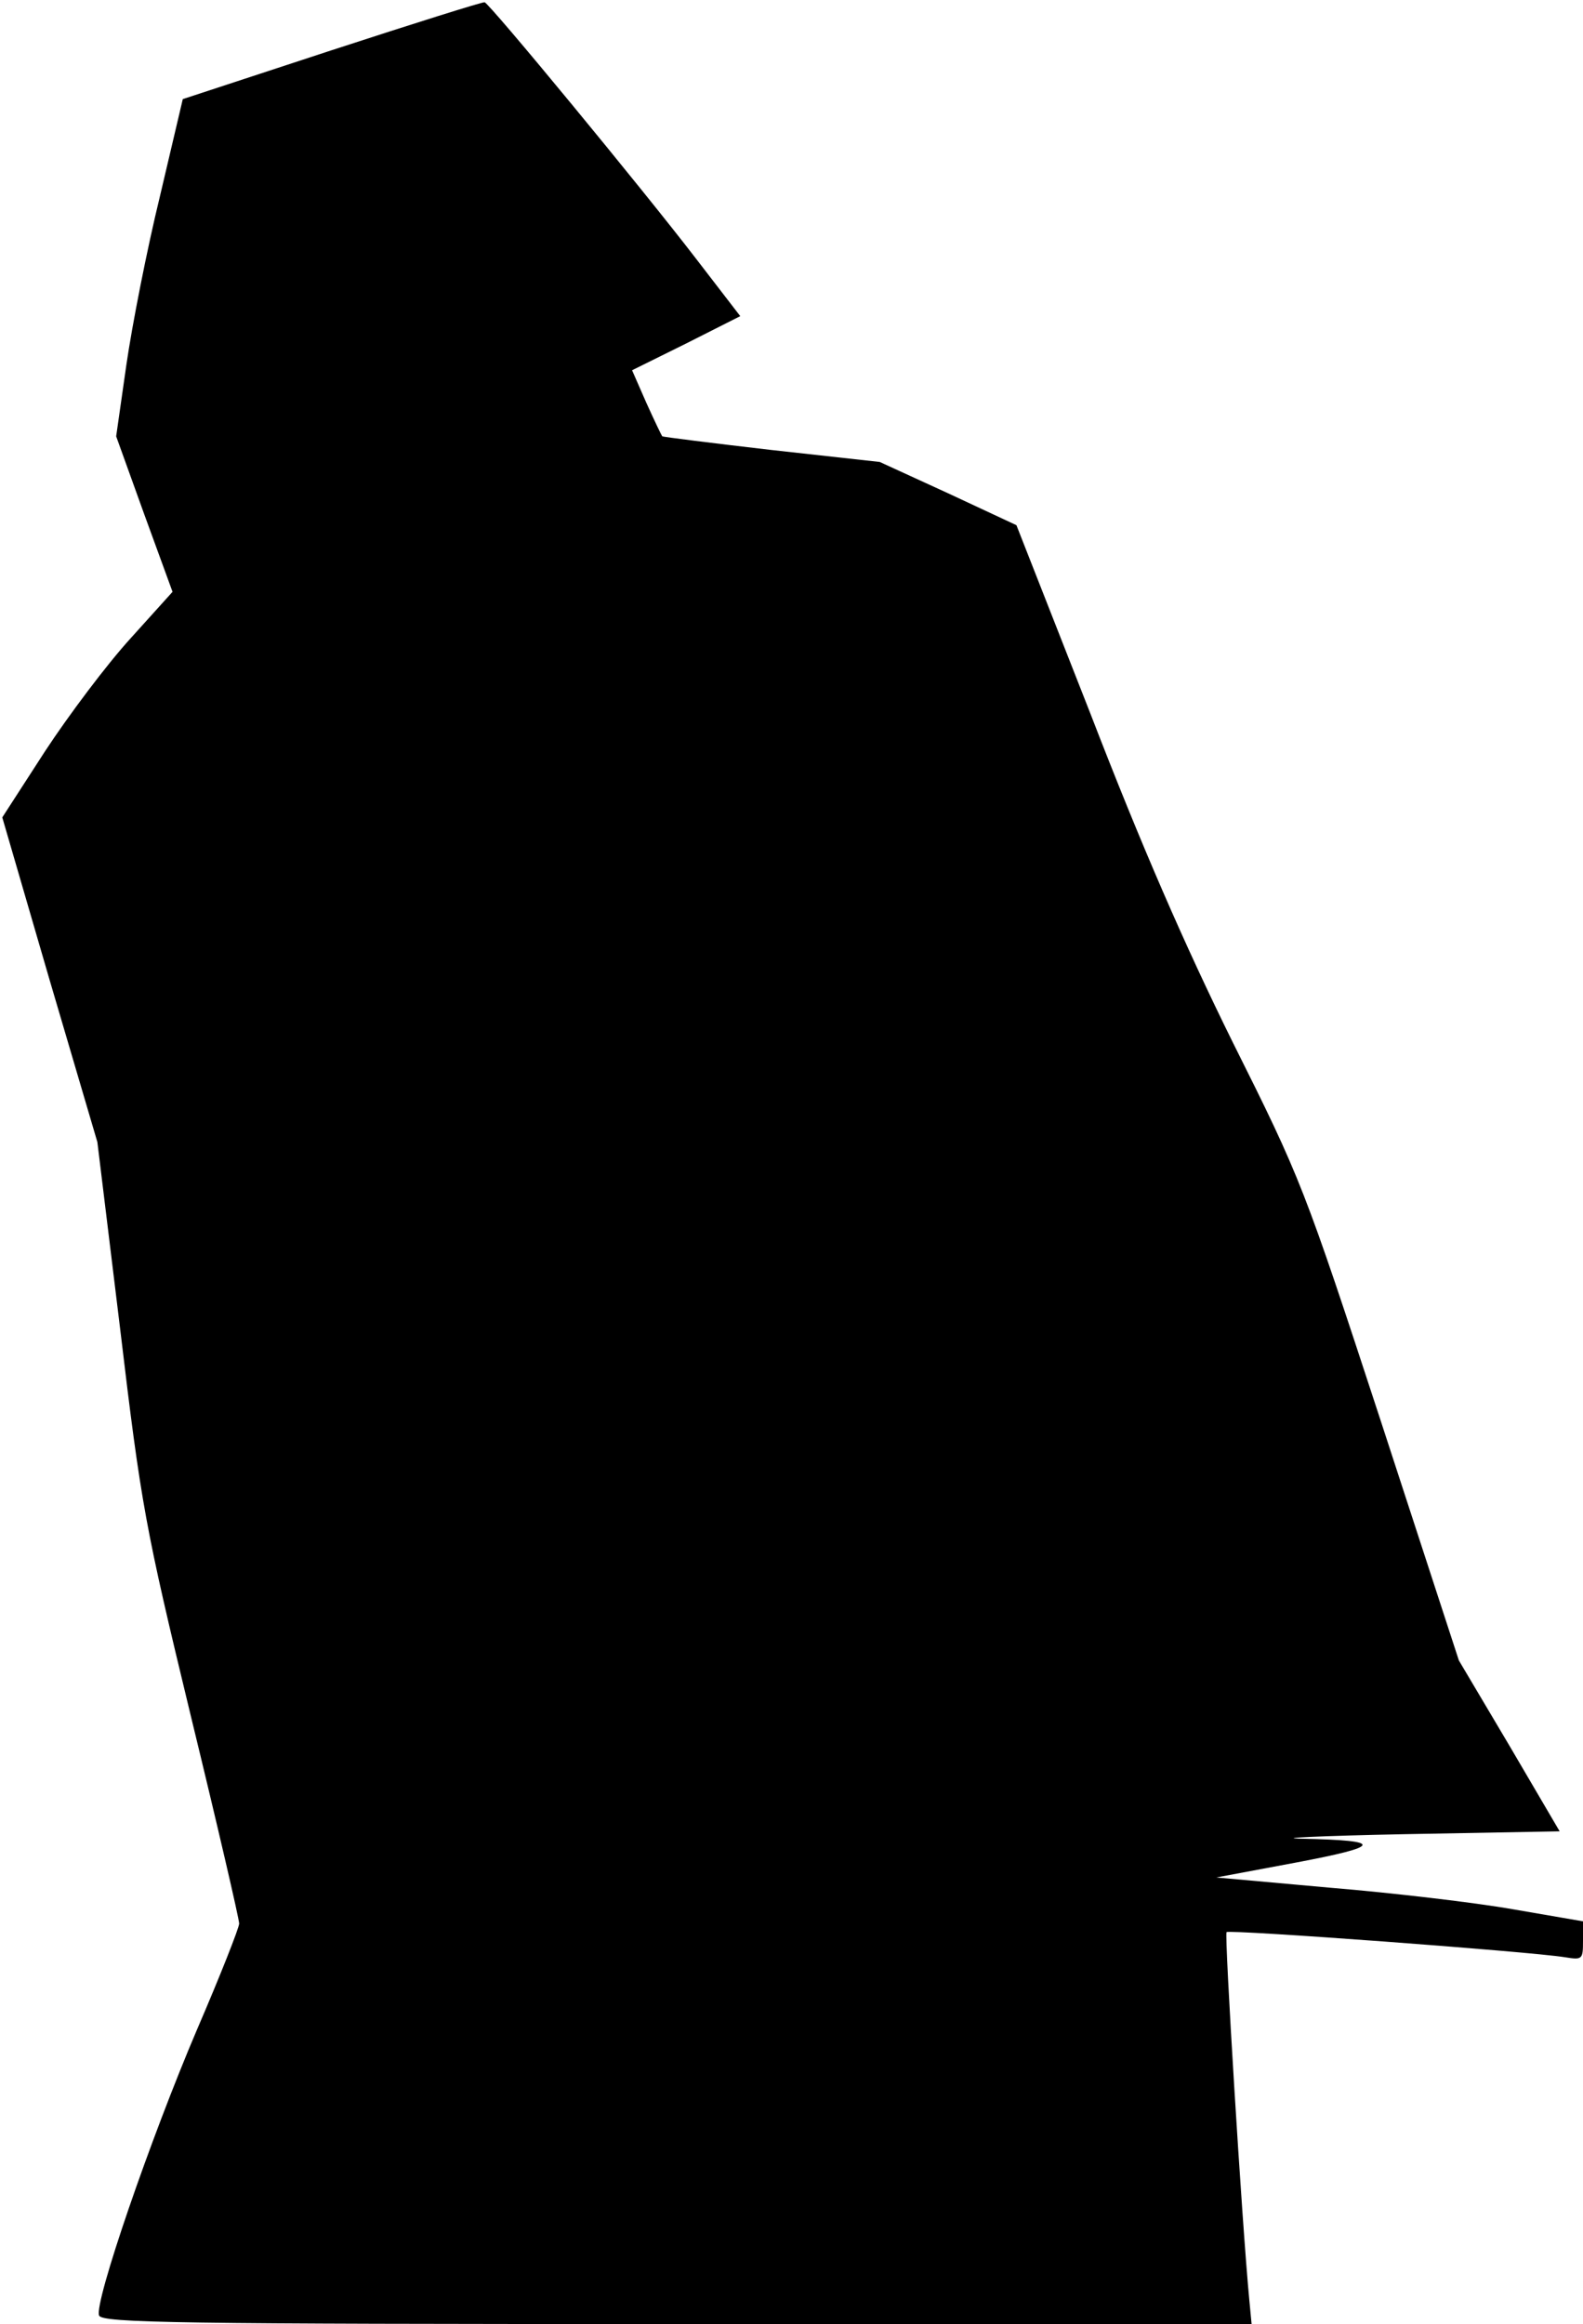 <?xml version="1.0" standalone="no"?>
<!DOCTYPE svg PUBLIC "-//W3C//DTD SVG 20010904//EN"
 "http://www.w3.org/TR/2001/REC-SVG-20010904/DTD/svg10.dtd">
<svg version="1.0" xmlns="http://www.w3.org/2000/svg"
 width="278pt" height="408pt" viewBox="0 0 278 408"
 preserveAspectRatio="xMidYMid meet">
<g transform="translate(0,408) scale(0.1,-0.1)"
fill="#000000" stroke="none">
<path fill="#000000" stroke="none" d="M583 3992 l-262 -86 -40 -170 c-23 -94
-49 -227 -59 -296 l-18 -126 49 -136 50 -137 -74 -82 c-41 -45 -108 -134 -150
-198 l-75 -116 83 -285 84 -285 40 -328 c37 -311 44 -348 124 -679 47 -193 85
-357 85 -365 0 -7 -33 -91 -74 -186 -82 -192 -181 -480 -172 -502 5 -13 137
-15 1014 -15 l1010 0 -4 42 c-13 136 -44 642 -40 646 5 5 532 -34 594 -44 31
-5 32 -4 32 29 l0 34 -122 21 c-68 12 -213 29 -322 38 l-200 18 139 26 c154
29 156 39 12 42 -51 1 30 5 180 8 l272 5 -88 150 -89 150 -137 420 c-135 412
-140 425 -260 665 -85 172 -160 344 -250 577 l-130 331 -120 56 -120 55 -190
21 c-104 12 -191 23 -192 24 -1 1 -14 28 -28 59 l-25 57 95 47 95 48 -77 100
c-96 125 -364 450 -372 451 -3 1 -124 -37 -268 -84z"/>
</g>
</svg>
